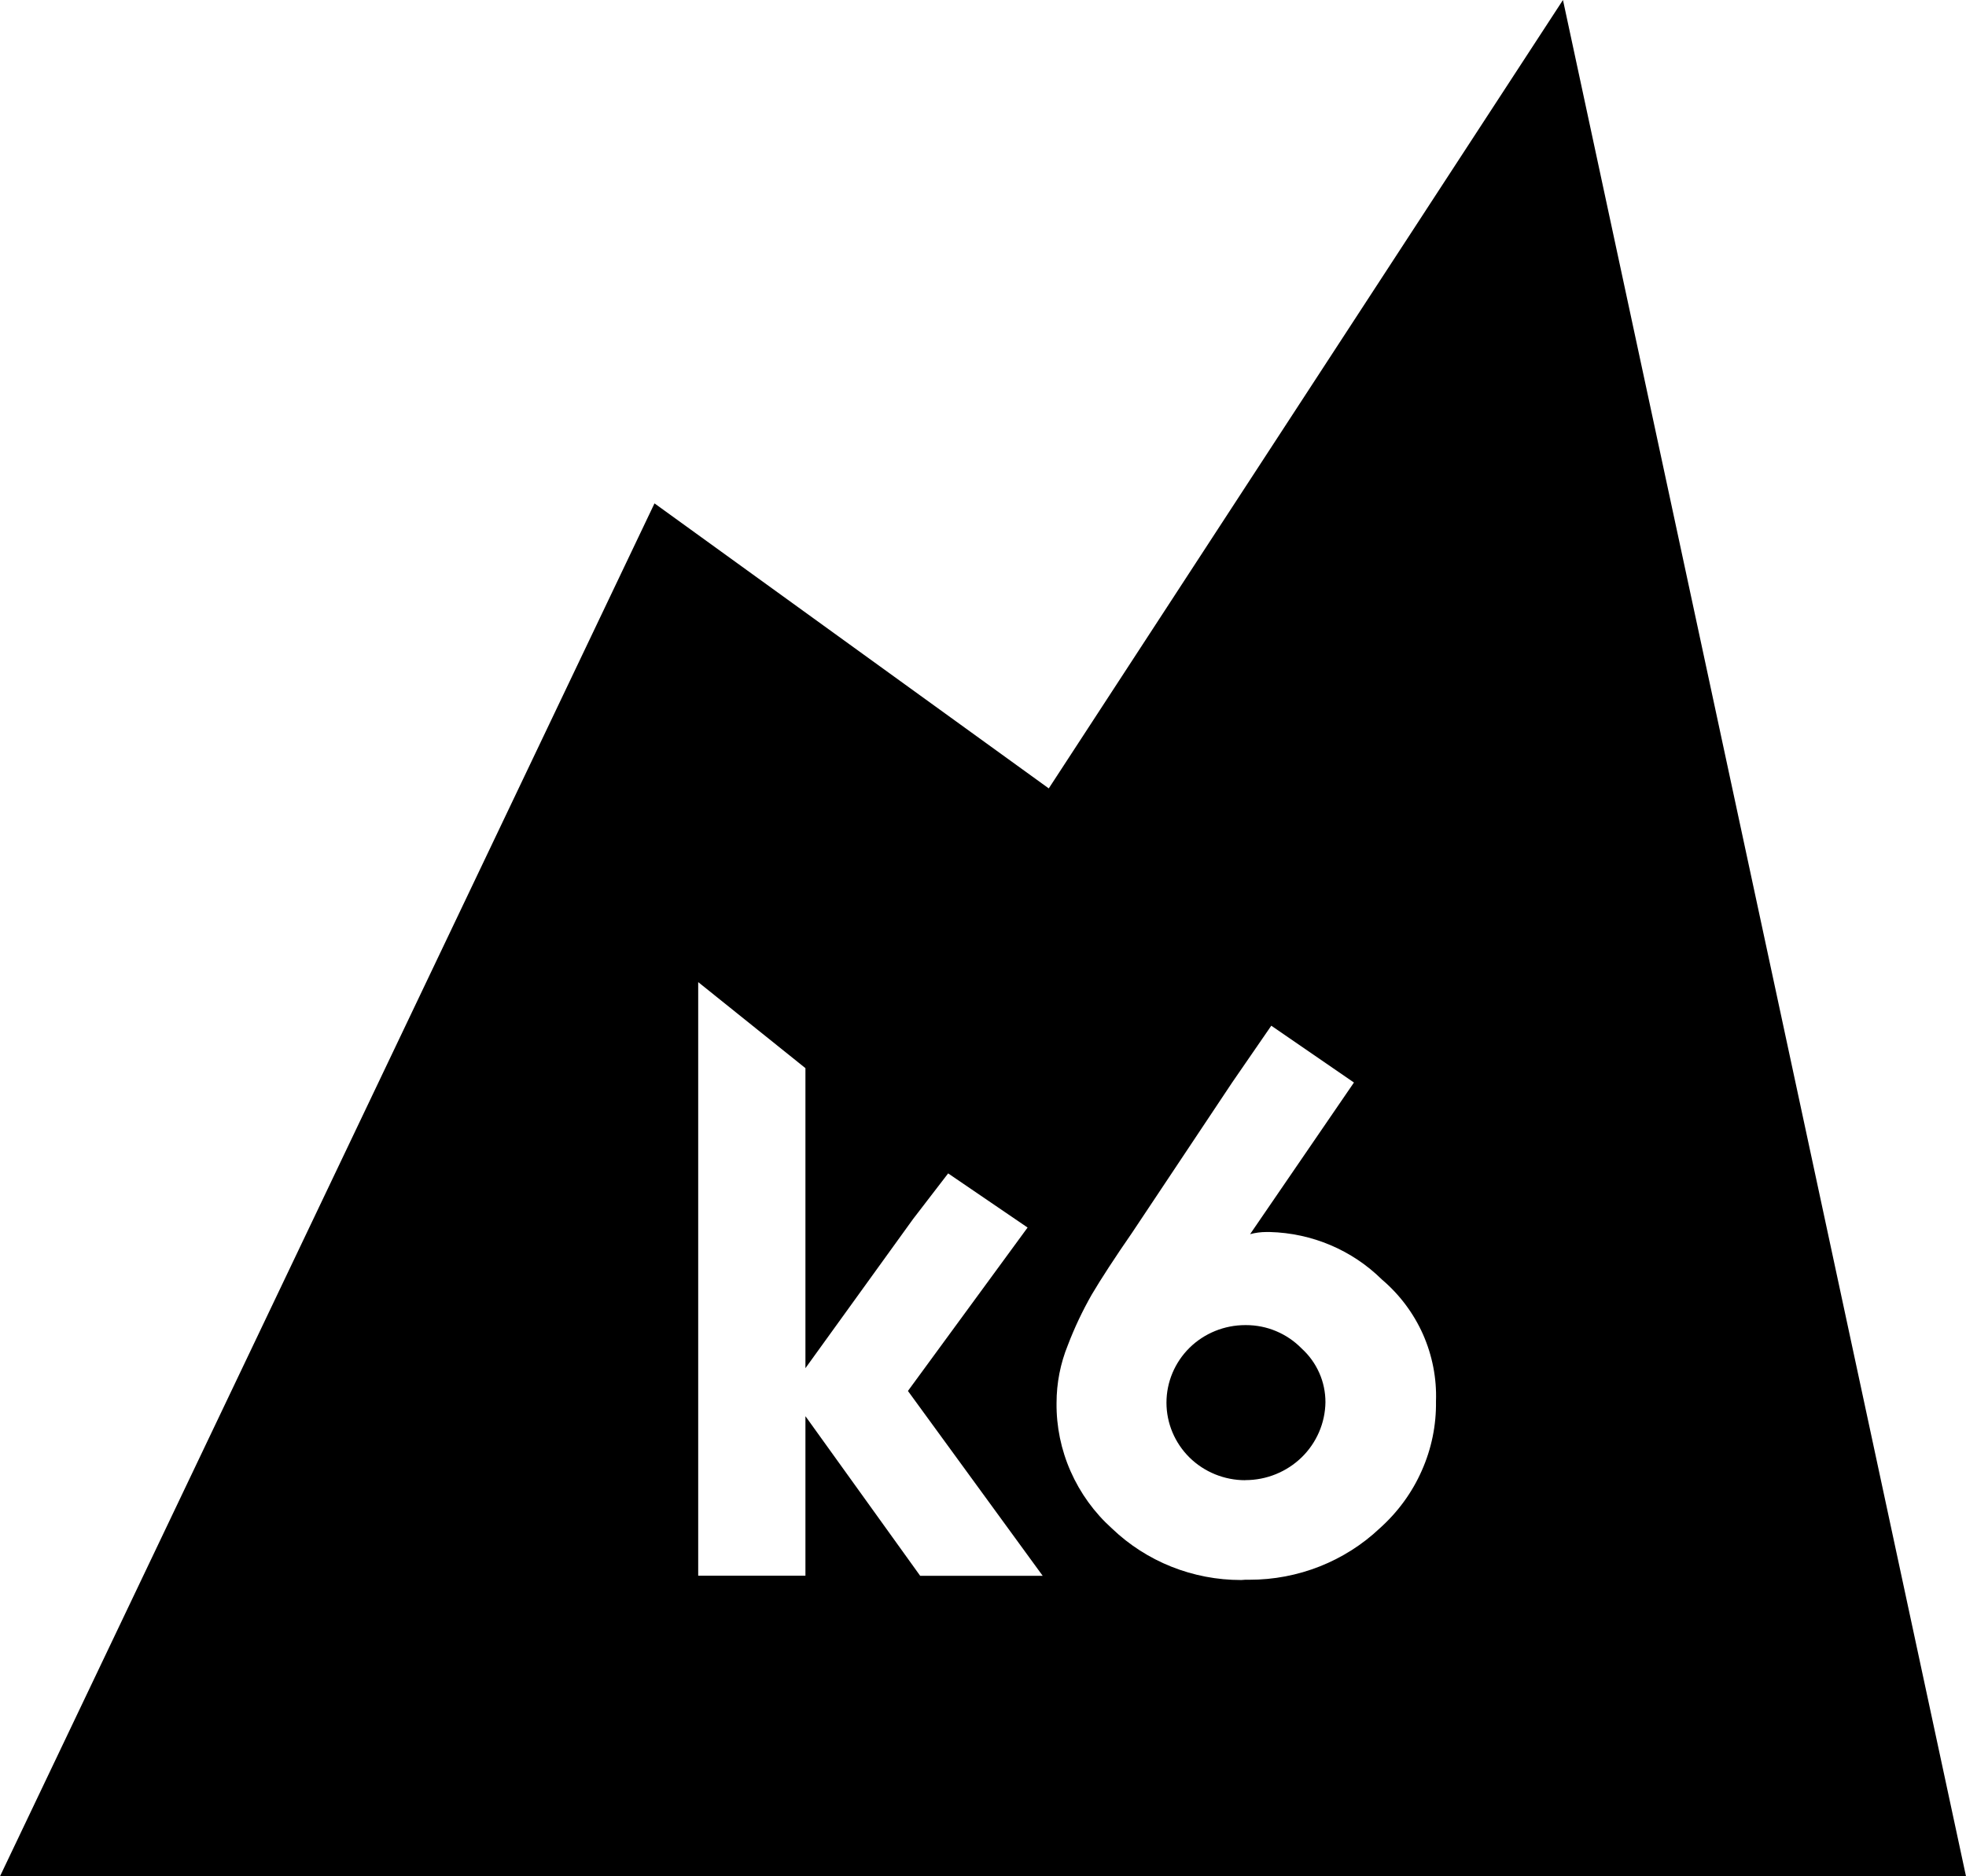 <svg width="22" height="21" viewBox="0 0 22 21" fill="none" xmlns="http://www.w3.org/2000/svg">
<path d="M22 21H0L7.324 5.634L11.736 8.824L17.49 0L22 21ZM13.934 17.681H13.981C14.525 17.682 15.049 17.475 15.441 17.104C15.642 16.924 15.802 16.705 15.91 16.46C16.019 16.215 16.073 15.951 16.069 15.684C16.078 15.426 16.028 15.171 15.924 14.935C15.819 14.699 15.662 14.489 15.464 14.321C15.13 13.991 14.681 13.801 14.208 13.789H14.172C14.11 13.789 14.049 13.797 13.989 13.813L15.151 12.116L14.226 11.48L13.788 12.116L12.669 13.796C12.476 14.075 12.316 14.321 12.216 14.491C12.113 14.672 12.024 14.86 11.95 15.054C11.866 15.26 11.823 15.48 11.823 15.702C11.82 15.966 11.874 16.227 11.981 16.469C12.088 16.711 12.245 16.929 12.443 17.107C12.83 17.478 13.349 17.685 13.89 17.684L13.934 17.681ZM9.015 15.853L10.297 17.637H11.668L10.16 15.568L11.499 13.739L10.61 13.133L10.218 13.643L9.013 15.313V11.955L7.813 10.992V17.636H9.013V15.852L9.015 15.853ZM13.935 16.567C13.701 16.567 13.477 16.476 13.311 16.313C13.146 16.15 13.053 15.929 13.053 15.699C13.053 15.469 13.146 15.248 13.311 15.085C13.477 14.922 13.701 14.831 13.935 14.831H13.943C14.059 14.831 14.175 14.854 14.281 14.899C14.388 14.944 14.485 15.01 14.565 15.092C14.65 15.169 14.717 15.262 14.763 15.366C14.809 15.469 14.832 15.581 14.832 15.694C14.829 15.926 14.733 16.148 14.566 16.311C14.398 16.474 14.172 16.566 13.936 16.566L13.935 16.567Z" fill="black"/>
</svg>